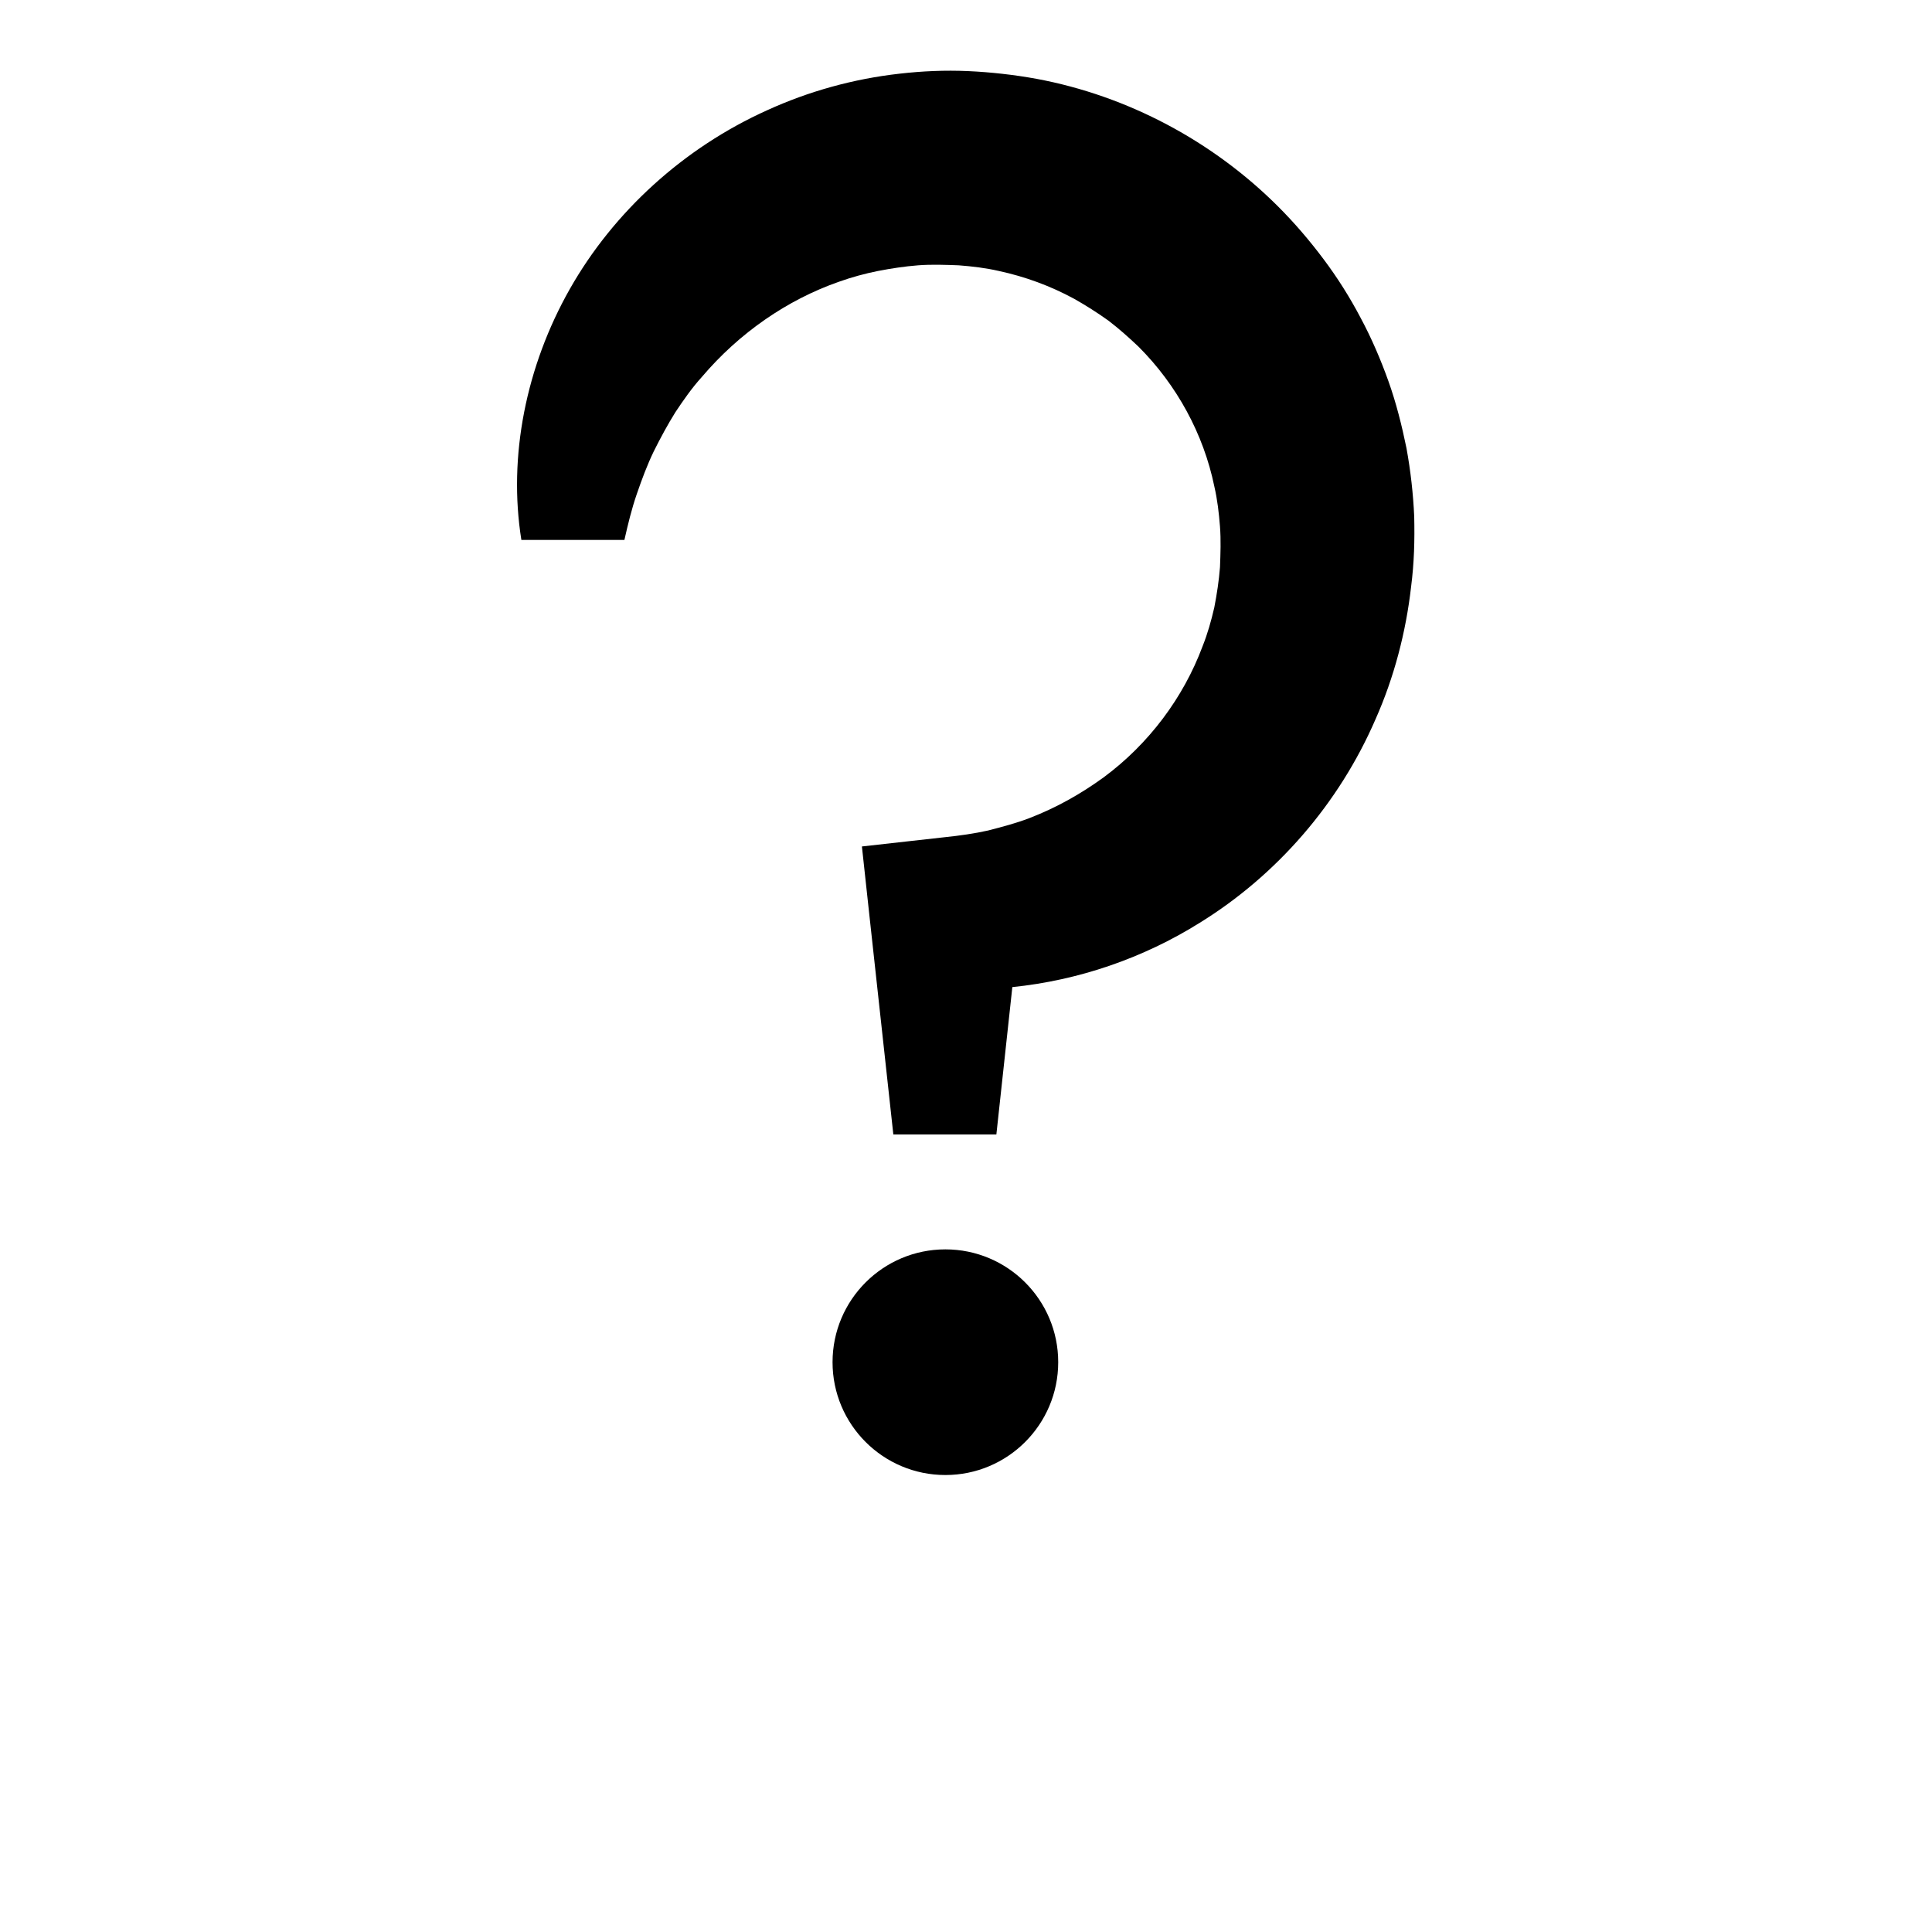<?xml version="1.0" encoding="UTF-8"?>
<svg width="300pt" height="300pt" version="1.1" viewBox="0 0 700 700" xmlns="http://www.w3.org/2000/svg" xmlns:xlink="http://www.w3.org/1999/xlink">
 <g>
  <path d="m512.4 187.23c-0.375-8.398-1.309-16.613-2.801-24.828-1.68-8.215-3.734-16.426-6.535-24.266-2.801-7.84-6.16-15.68-10.078-22.961-3.922-7.465-8.398-14.559-13.441-21.281-5.039-6.719-10.453-13.066-16.426-19.039-23.707-23.707-54.508-40.133-87.547-46.293-8.215-1.492-16.613-2.426-24.828-2.801-8.398-0.375-16.613 0-24.828 0.934-16.613 1.867-32.852 6.348-47.973 13.254-30.238 13.625-55.625 36.773-71.492 64.773-15.867 28-22.398 60.668-17.547 90.906h37.332c1.309-5.785 2.613-11.199 4.481-16.613 1.867-5.414 3.734-10.453 6.16-15.492 2.426-4.852 5.039-9.707 7.84-14.188 2.988-4.481 5.973-8.773 9.52-12.691 13.625-16.055 30.988-28 49.652-34.535 4.668-1.68 9.52-2.988 14.188-3.922 4.852-0.934 9.707-1.68 14.559-2.055 4.852-0.375 9.895-0.188 14.746 0 4.852 0.375 9.707 0.934 14.559 2.055 9.52 2.055 18.668 5.414 27.254 10.078 4.293 2.426 8.398 5.039 12.32 7.84 3.922 2.988 7.465 6.16 11.012 9.52 13.812 13.812 23.52 31.547 27.441 50.586 1.121 4.852 1.68 9.707 2.055 14.559s0.188 9.895 0 14.746c-0.375 4.852-1.121 9.707-2.055 14.559-1.121 4.852-2.426 9.52-4.293 14.188-6.906 18.48-19.414 35.281-35.84 47.414-8.215 5.973-17.172 11.012-26.879 14.746-4.852 1.867-9.895 3.172-14.934 4.481-5.039 1.121-10.266 1.867-15.68 2.426l-30.055 3.359 2.613 24.078 8.773 80.266h37.332l5.785-53.387c23.895-2.426 47.414-10.453 67.945-23.332 27.812-17.172 50.398-43.121 63.652-73.734 6.719-15.121 11.012-31.547 12.879-47.973 1.133-8.762 1.32-16.977 1.133-25.375z"/>
  <path d="m383.41 493.55c0 22.578-18.305 40.879-40.879 40.879-22.578 0-40.883-18.301-40.883-40.879s18.305-40.879 40.883-40.879c22.574 0 40.879 18.301 40.879 40.879"/>
 </g>
</svg>
